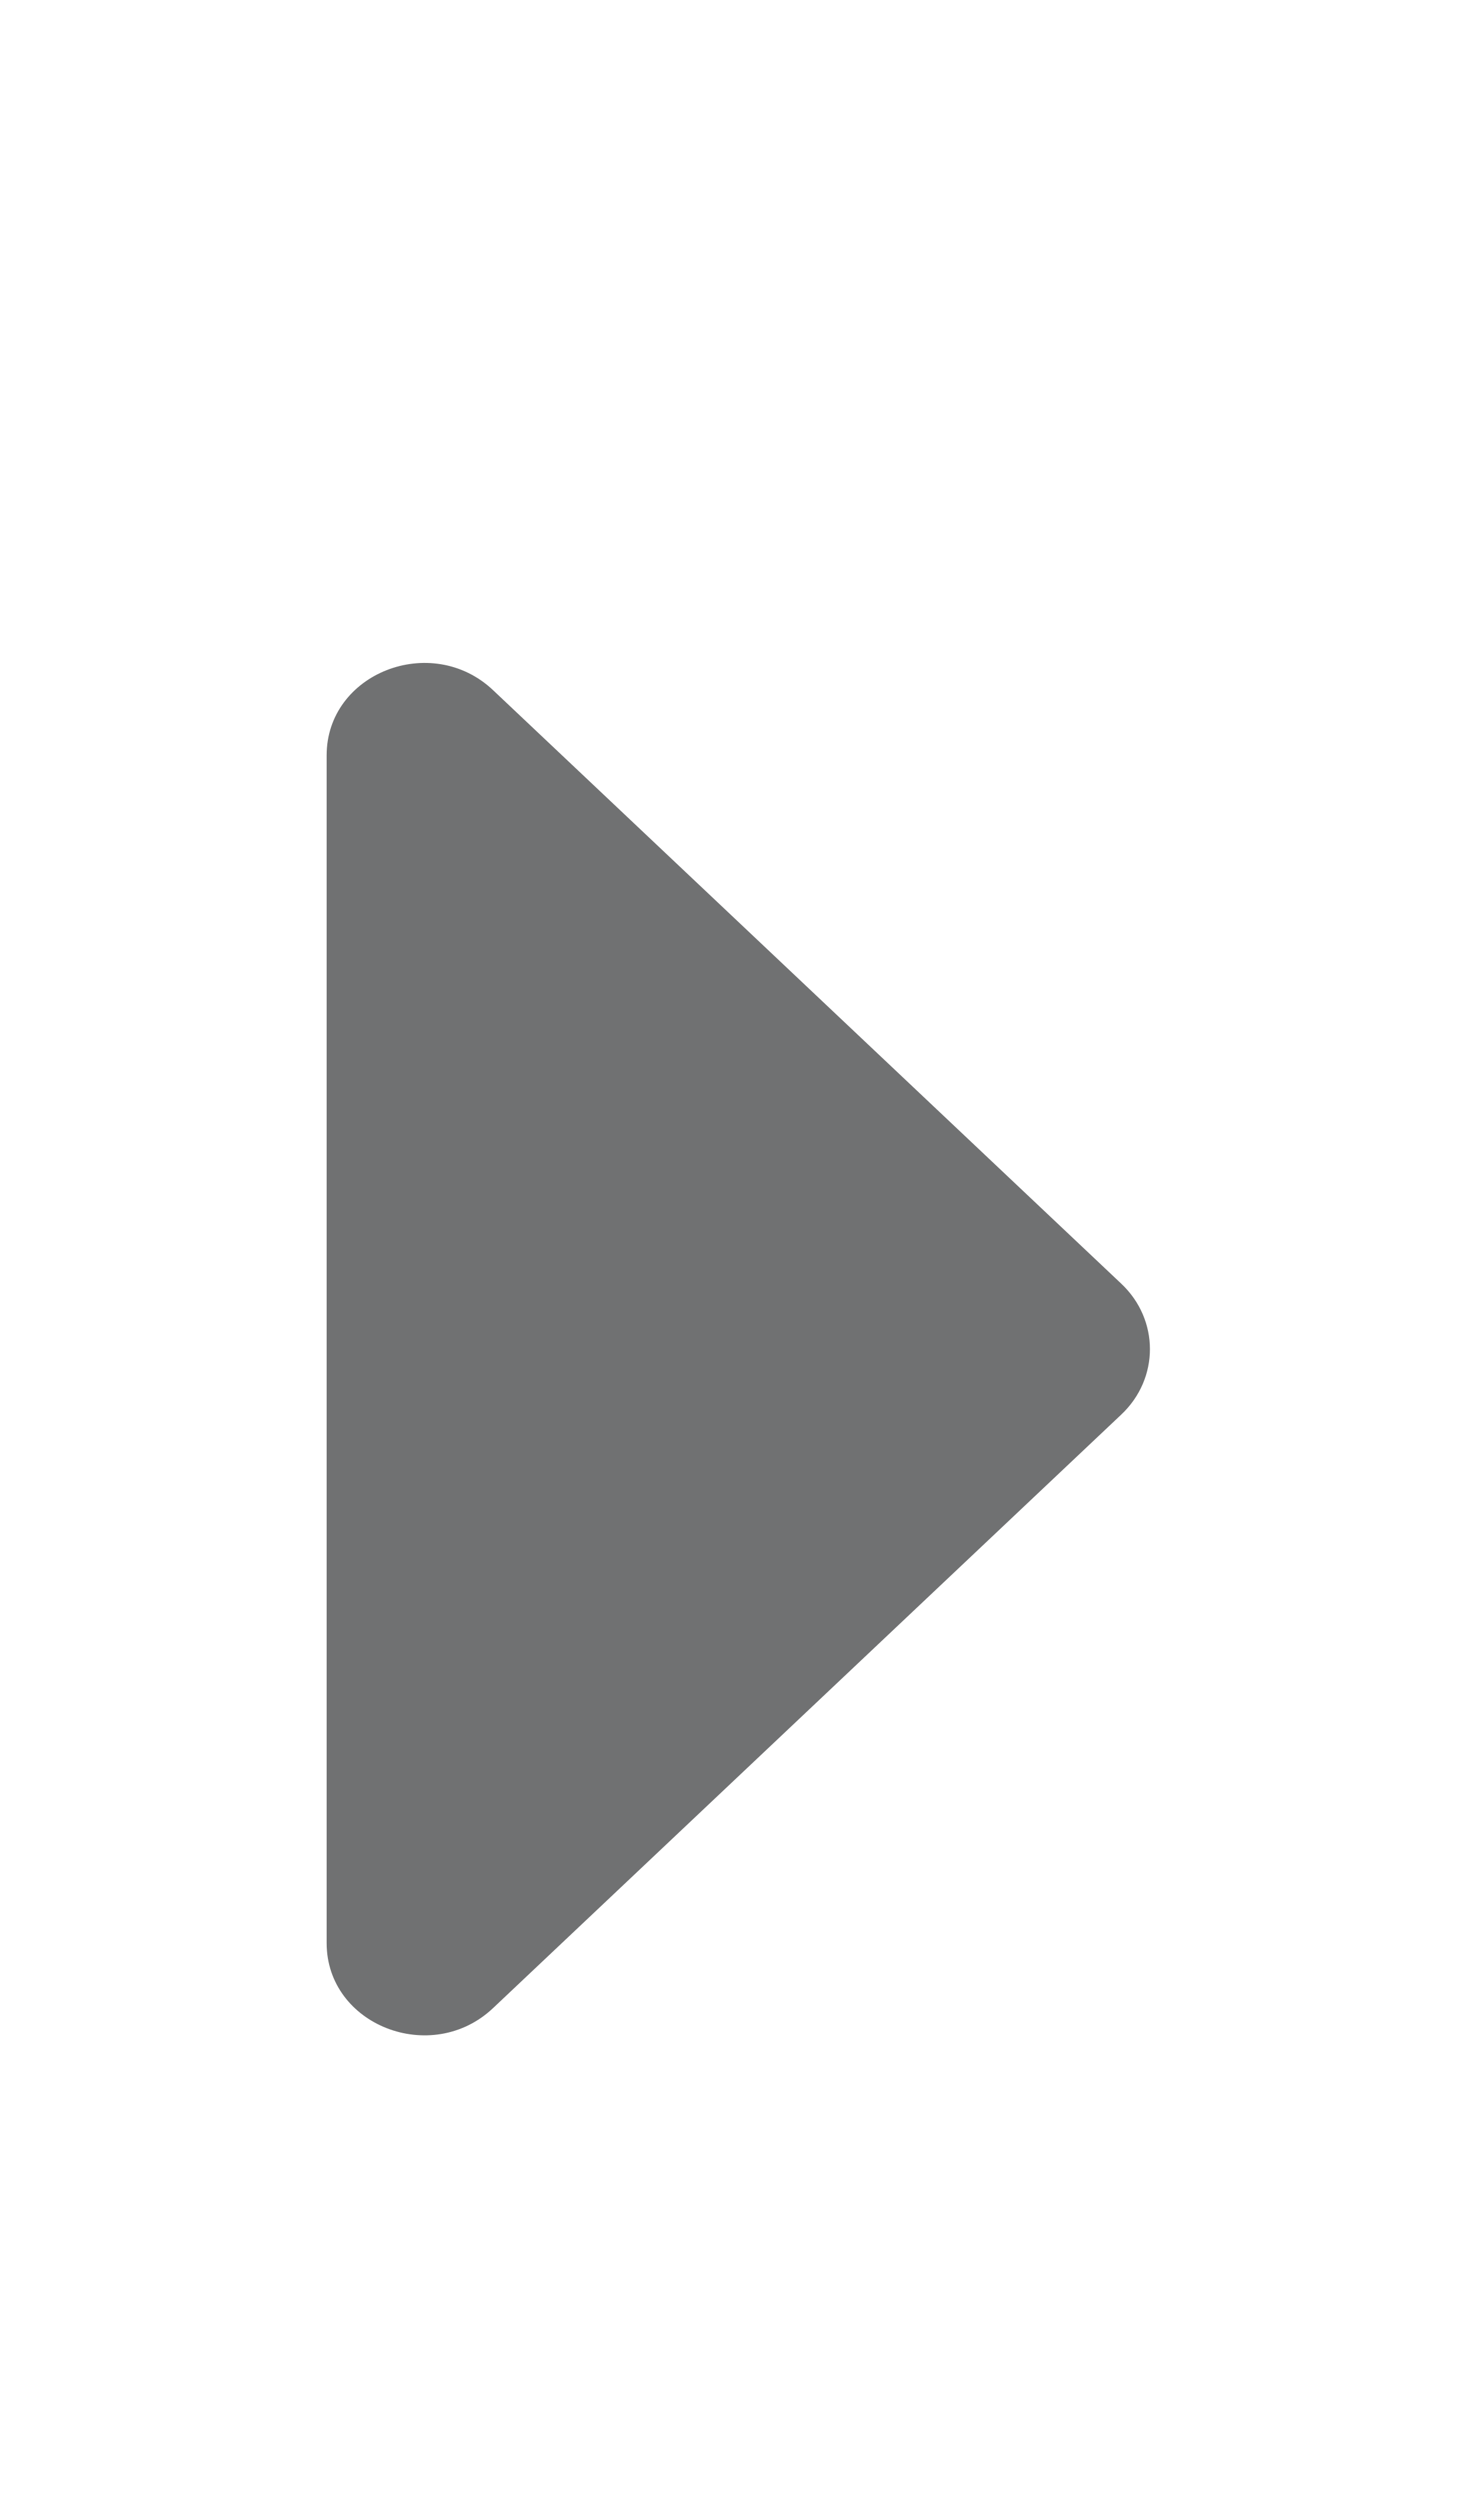 <svg width="13" height="22" viewBox="0 0 13 22" fill="none" xmlns="http://www.w3.org/2000/svg">
    <path d="M2.875 17.1L2.875 6.647C2.875 5.924 3.798 5.562 4.34 6.074L9.87 11.298C10.205 11.615 10.205 12.131 9.87 12.448L4.34 17.672C3.798 18.184 2.875 17.823 2.875 17.1Z" fill="#707172"/>
</svg>
